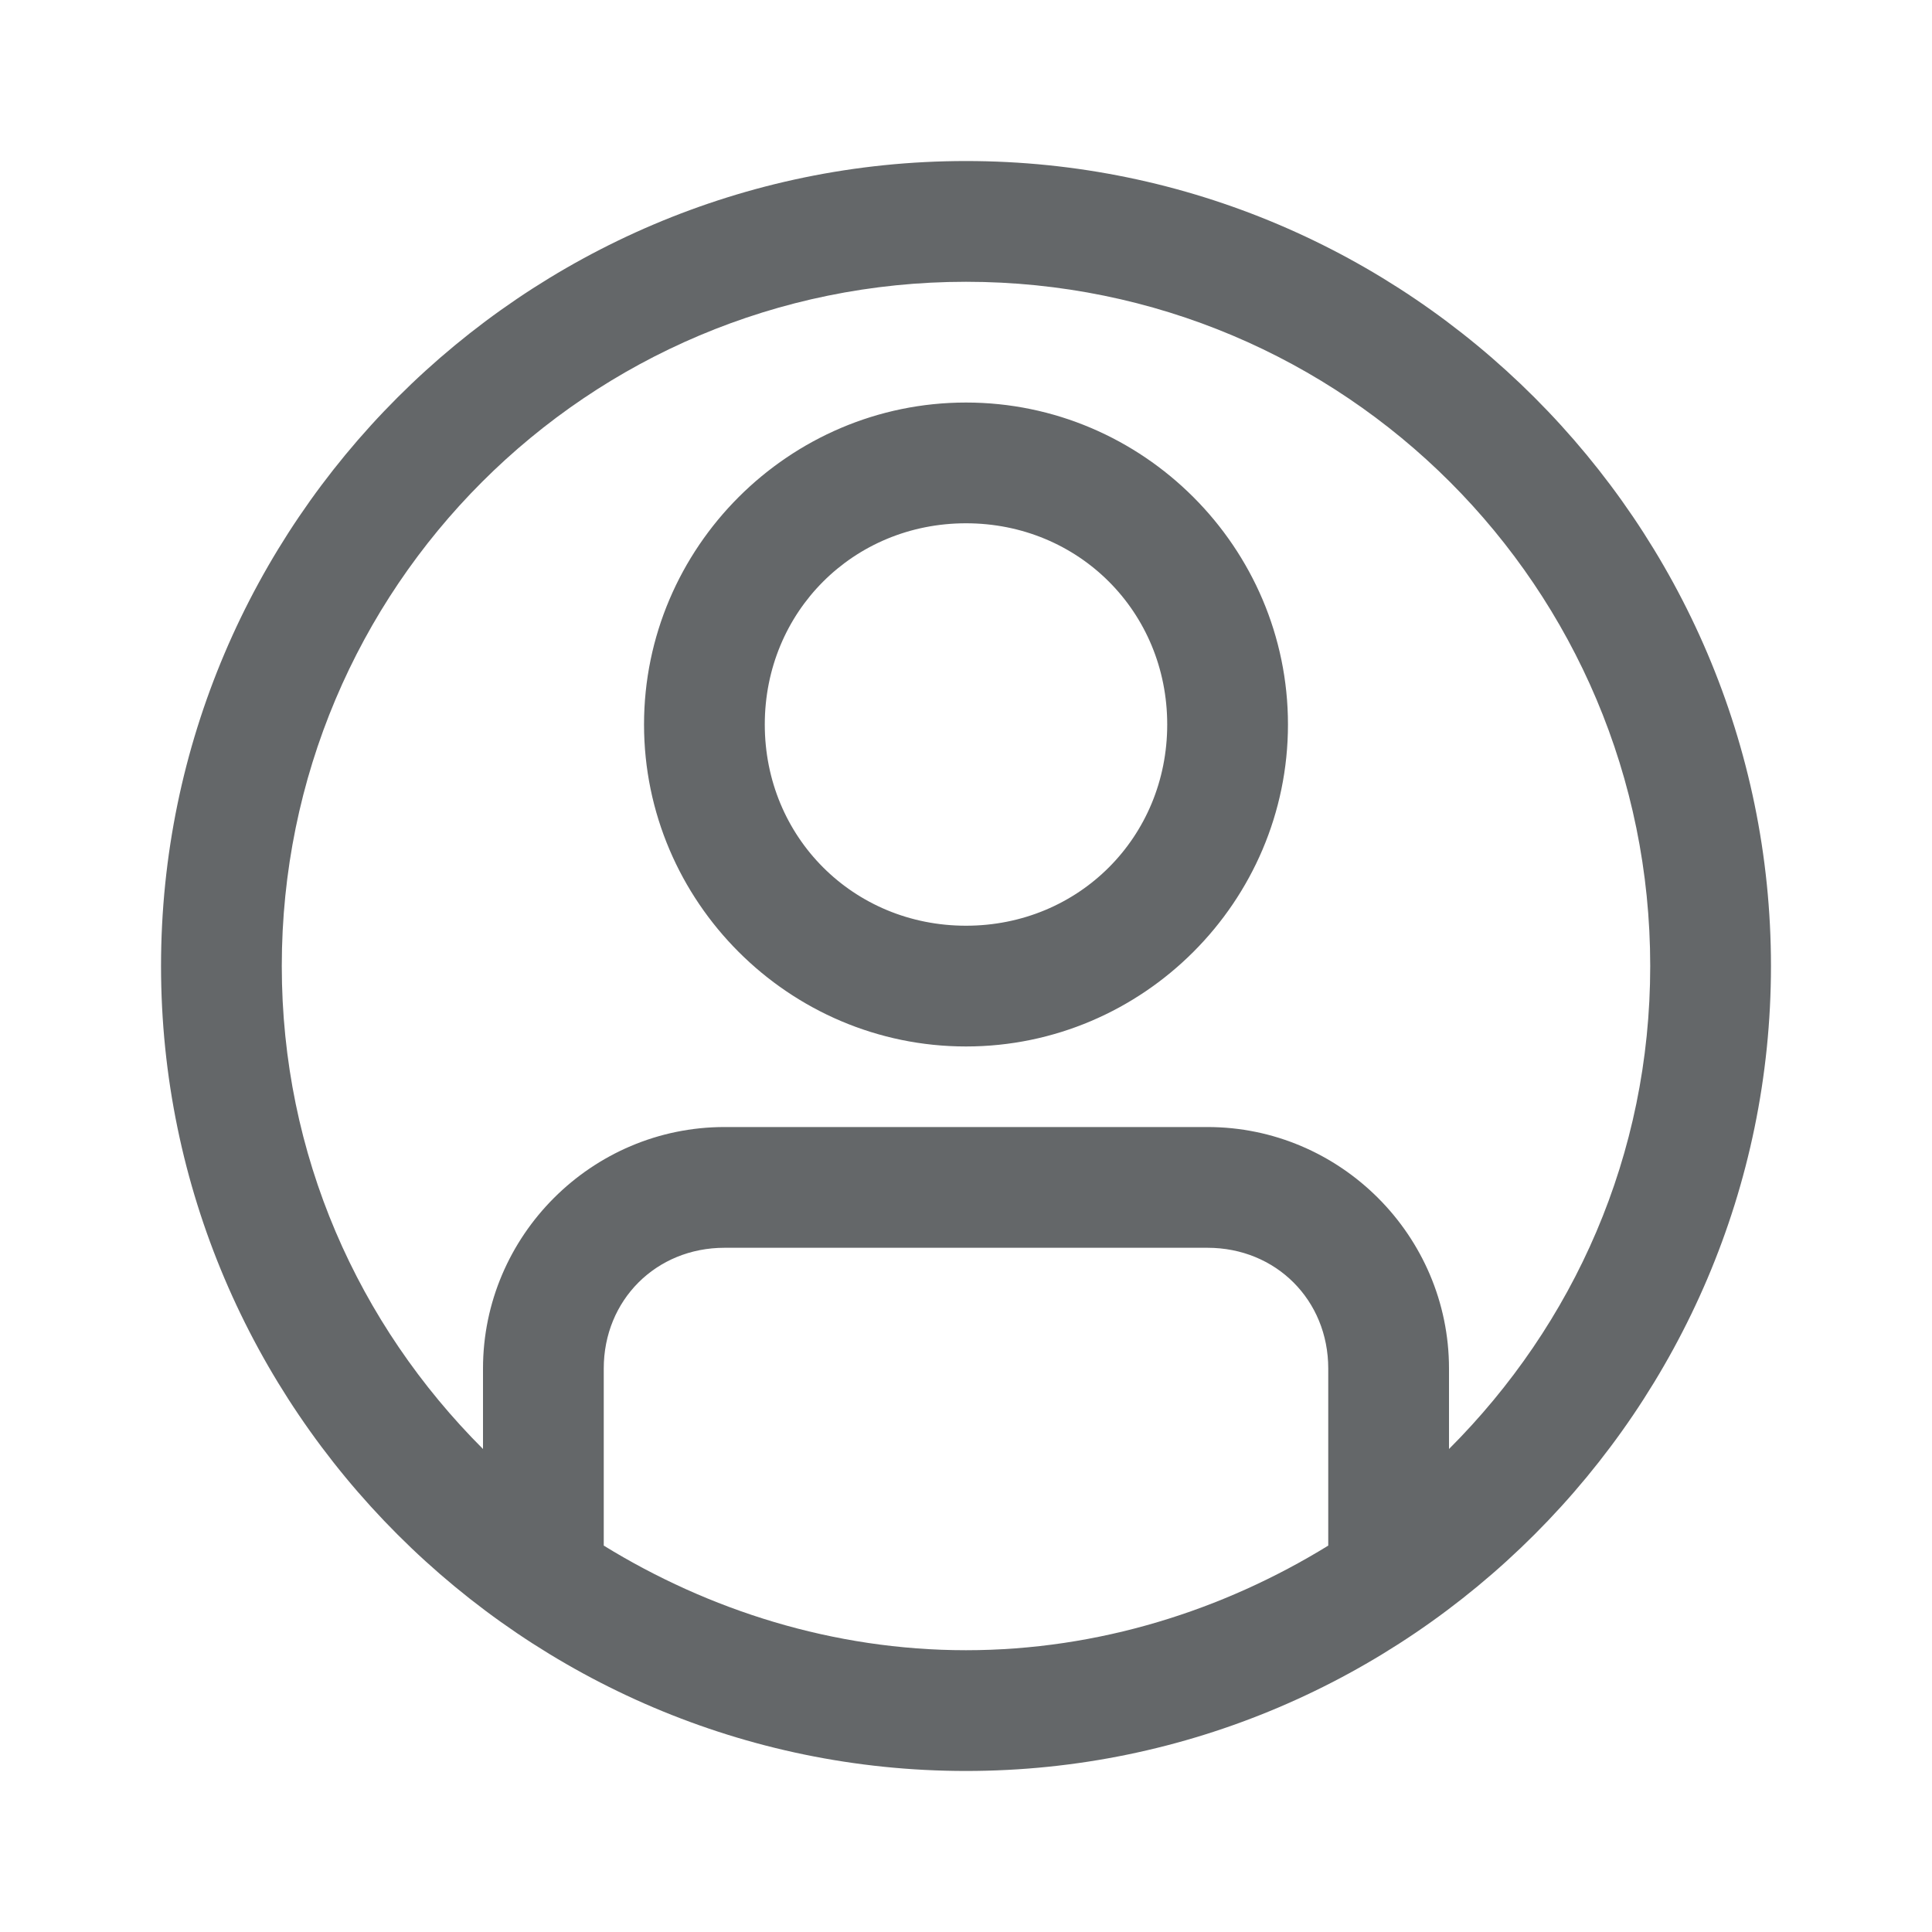 <?xml version="1.0" encoding="UTF-8"?>
<svg width="20px" height="20px" viewBox="0 0 20 20" version="1.1" xmlns="http://www.w3.org/2000/svg" xmlns:xlink="http://www.w3.org/1999/xlink">
    <title>0123_user_account</title>
    <g id="工程文档" stroke="none" stroke-width="1" fill="none" fill-rule="evenodd">
        <g id="新华CPAD系统-图适配1440x900" transform="translate(-1088, -366)" fill-rule="nonzero">
            <g id="编组-6" transform="translate(1072, 291)">
                <g id="编组-3" transform="translate(0, 65)">
                    <g id="0123_user_account" transform="translate(16, 10)">
                        <rect id="矩形" fill="#000000" opacity="0" x="0" y="0" width="20" height="20"></rect>
                        <path d="M10,4.167 C8.167,4.167 6.667,5.667 6.667,7.5 C6.667,9.333 8.167,10.833 10,10.833 C11.833,10.833 13.333,9.333 13.333,7.5 C13.333,5.667 11.833,4.167 10,4.167 Z M10,9.583 C8.833,9.583 7.917,8.667 7.917,7.5 C7.917,6.333 8.833,5.417 10,5.417 C11.167,5.417 12.083,6.333 12.083,7.5 C12.083,8.667 11.167,9.583 10,9.583 L10,9.583 Z M10,1.667 C5.417,1.667 1.667,5.417 1.667,10 C1.667,14.583 5.417,18.333 10,18.333 C14.583,18.333 18.333,14.583 18.333,10 C18.333,5.417 14.583,1.667 10,1.667 Z M6.25,16 L6.25,14.167 C6.25,13.458 6.792,12.917 7.5,12.917 L12.5,12.917 C13.208,12.917 13.75,13.458 13.75,14.167 L13.75,16 C12.667,16.667 11.375,17.083 10,17.083 C8.625,17.083 7.333,16.667 6.25,16 L6.25,16 Z M15,15 L15,14.167 C15,12.792 13.875,11.667 12.5,11.667 L7.5,11.667 C6.125,11.667 5,12.792 5,14.167 L5,15 C3.708,13.708 2.917,11.958 2.917,10 C2.917,6.083 6.083,2.917 10,2.917 C13.917,2.917 17.083,6.083 17.083,10 C17.083,11.958 16.292,13.708 15,15 Z" id="形状" fill="#646769"></path>
                    </g>
                </g>
            </g>
        </g>
    </g>
</svg>